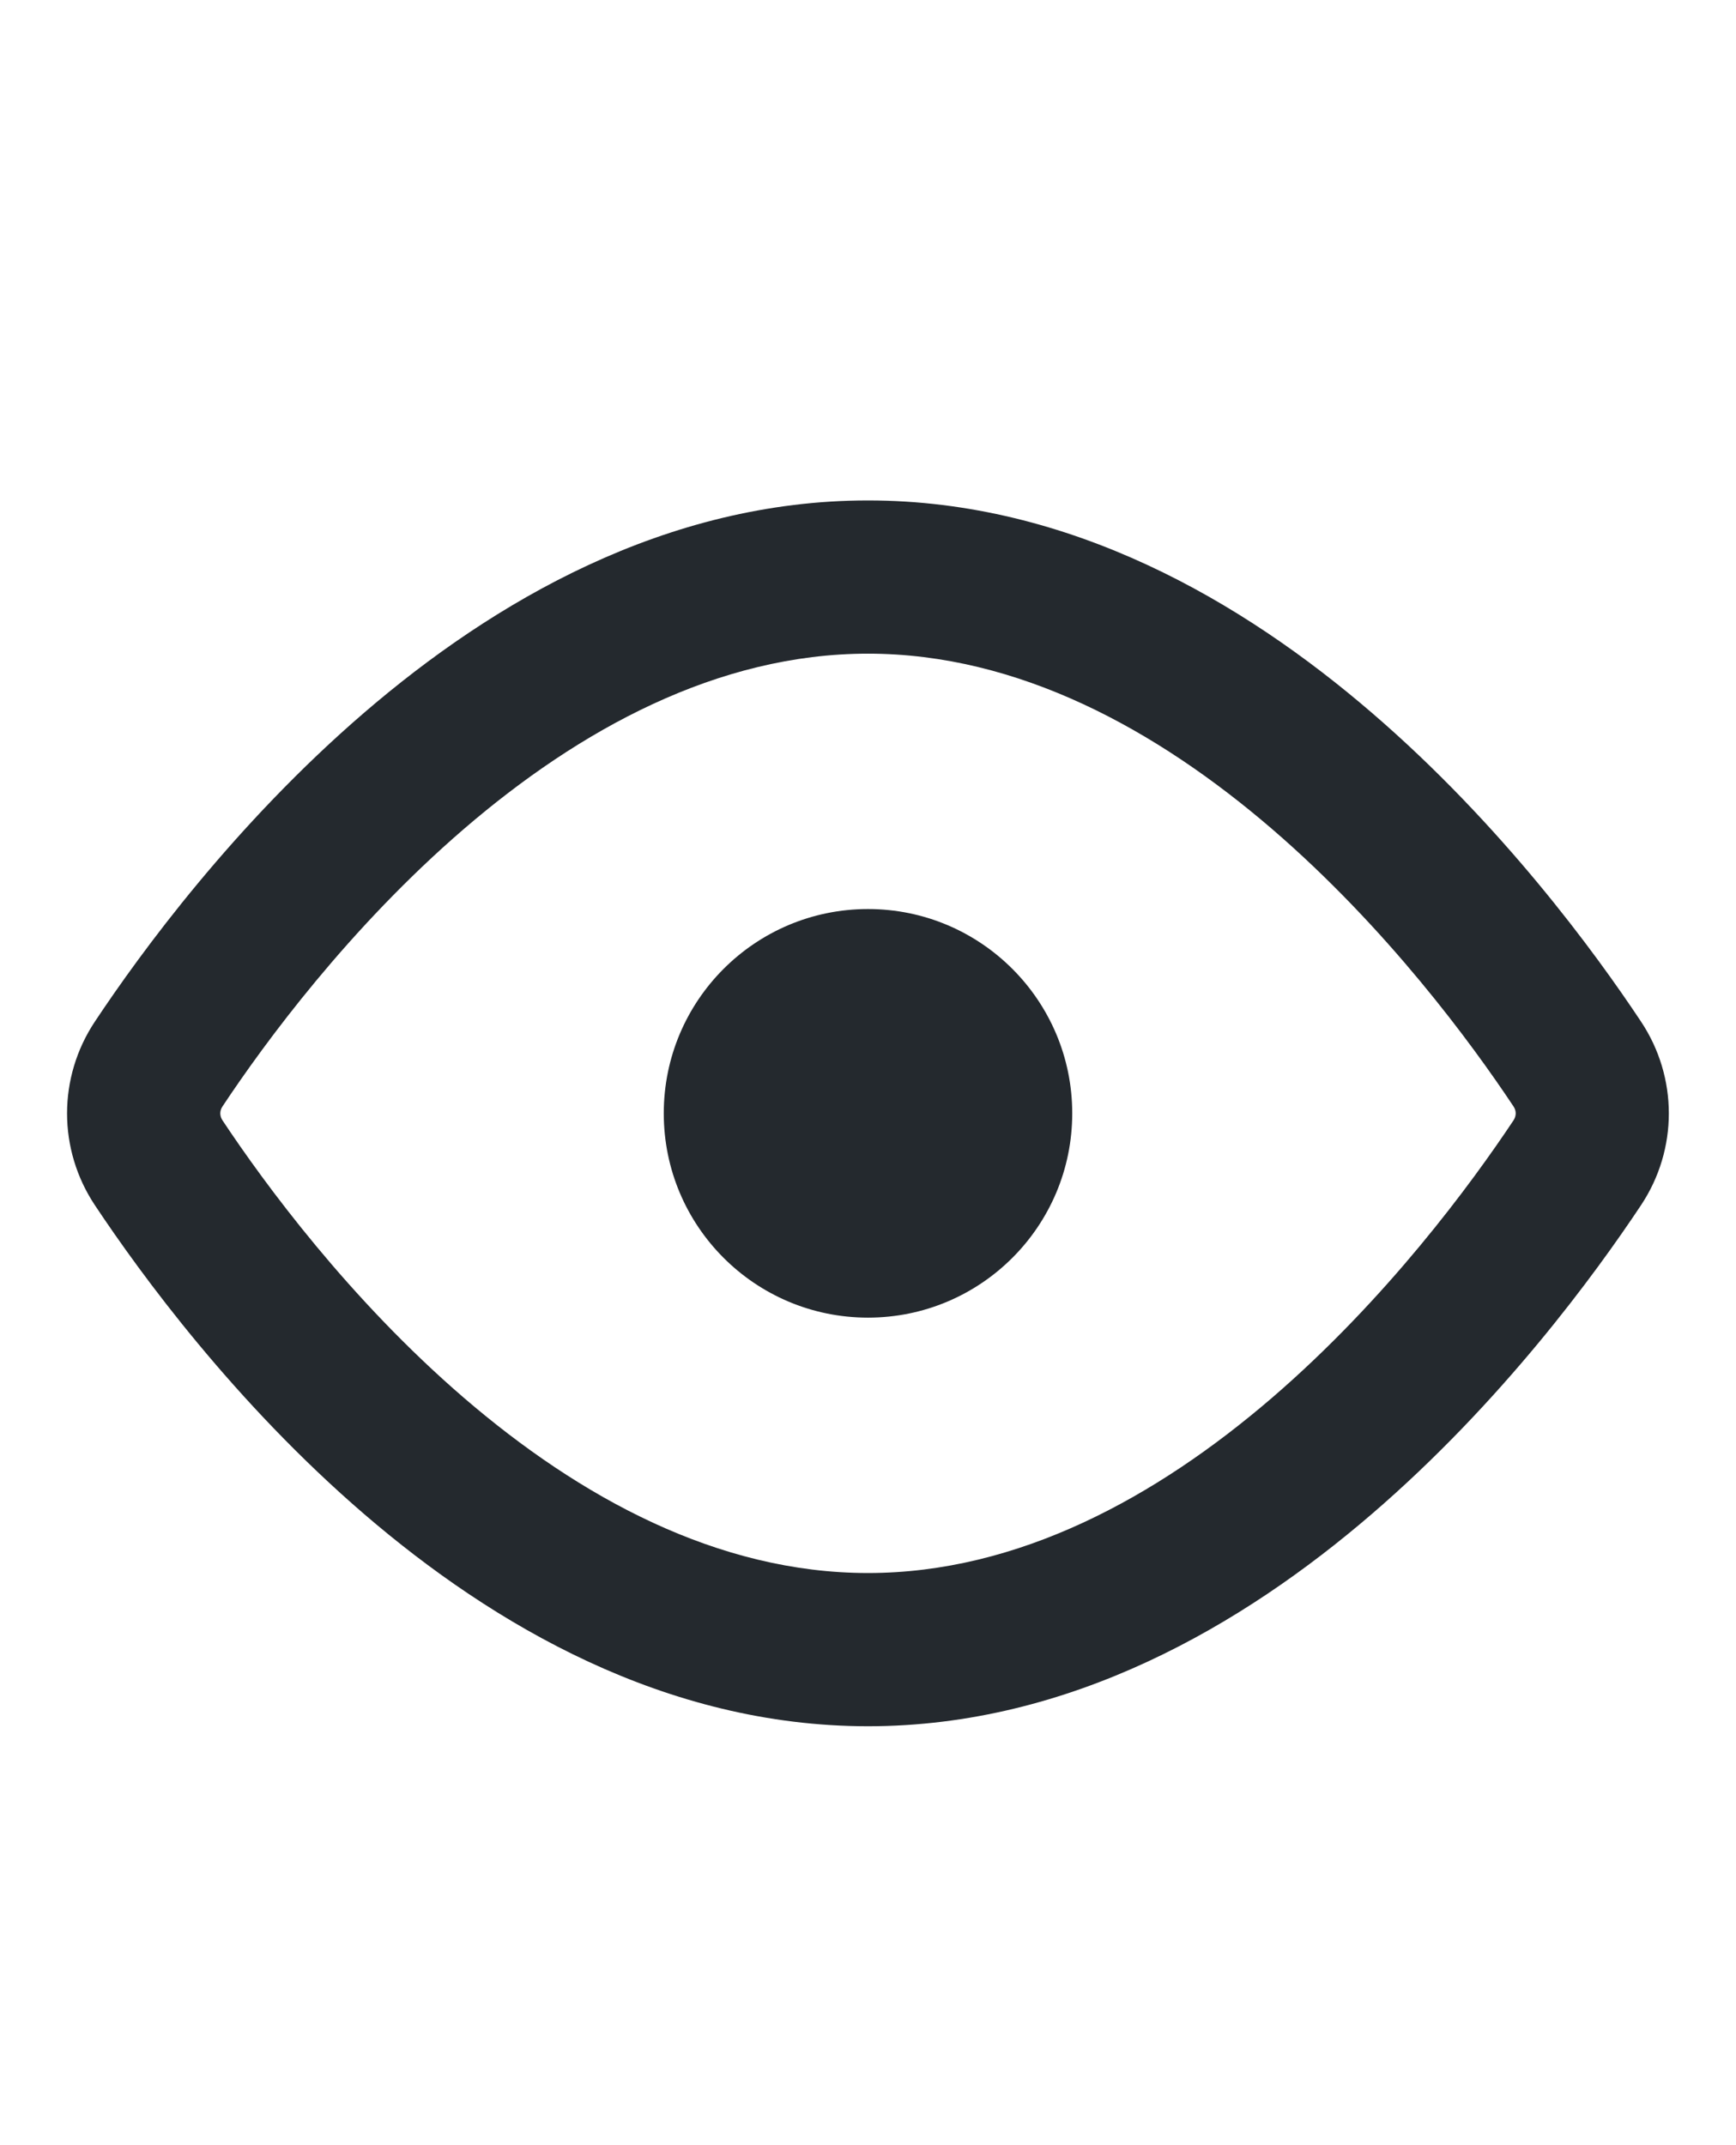 <svg width="17" height="21" viewBox="0 0 17 21" fill="none" xmlns="http://www.w3.org/2000/svg">
<g clip-path="url(#clip0_185_4850)">
<path fill-rule="evenodd" clip-rule="evenodd" d="M2.179 10.831C2.591 10.21 3.42 9.081 4.544 8.114C5.675 7.142 7.027 6.399 8.5 6.399C9.972 6.399 11.324 7.142 12.455 8.114C13.579 9.081 14.408 10.21 14.821 10.831C14.85 10.874 14.85 10.924 14.821 10.968C14.408 11.588 13.579 12.718 12.455 13.685C11.324 14.657 9.972 15.399 8.5 15.399C7.027 15.399 5.675 14.657 4.544 13.685C3.42 12.718 2.591 11.588 2.179 10.968C2.15 10.924 2.15 10.874 2.179 10.831ZM8.5 4.899C6.518 4.899 4.829 5.891 3.566 6.977C2.297 8.069 1.38 9.322 0.929 10.001C0.566 10.547 0.566 11.252 0.929 11.798C1.38 12.476 2.297 13.73 3.566 14.822C4.829 15.908 6.518 16.899 8.5 16.899C10.481 16.899 12.171 15.908 13.433 14.822C14.703 13.73 15.619 12.476 16.07 11.798C16.433 11.252 16.433 10.547 16.07 10.001C15.619 9.322 14.703 8.069 13.433 6.977C12.171 5.891 10.481 4.899 8.5 4.899ZM8.5 12.899C9.604 12.899 10.5 12.004 10.5 10.899C10.5 9.795 9.604 8.899 8.5 8.899C7.395 8.899 6.5 9.795 6.5 10.899C6.5 12.004 7.395 12.899 8.5 12.899Z" fill="#24292E"/>
</g>
<defs>
<clipPath id="clip0_185_4850">
<rect width="16" height="16" fill="white" transform="translate(0.5 2.899)"/>
</clipPath>
</defs>
</svg>

